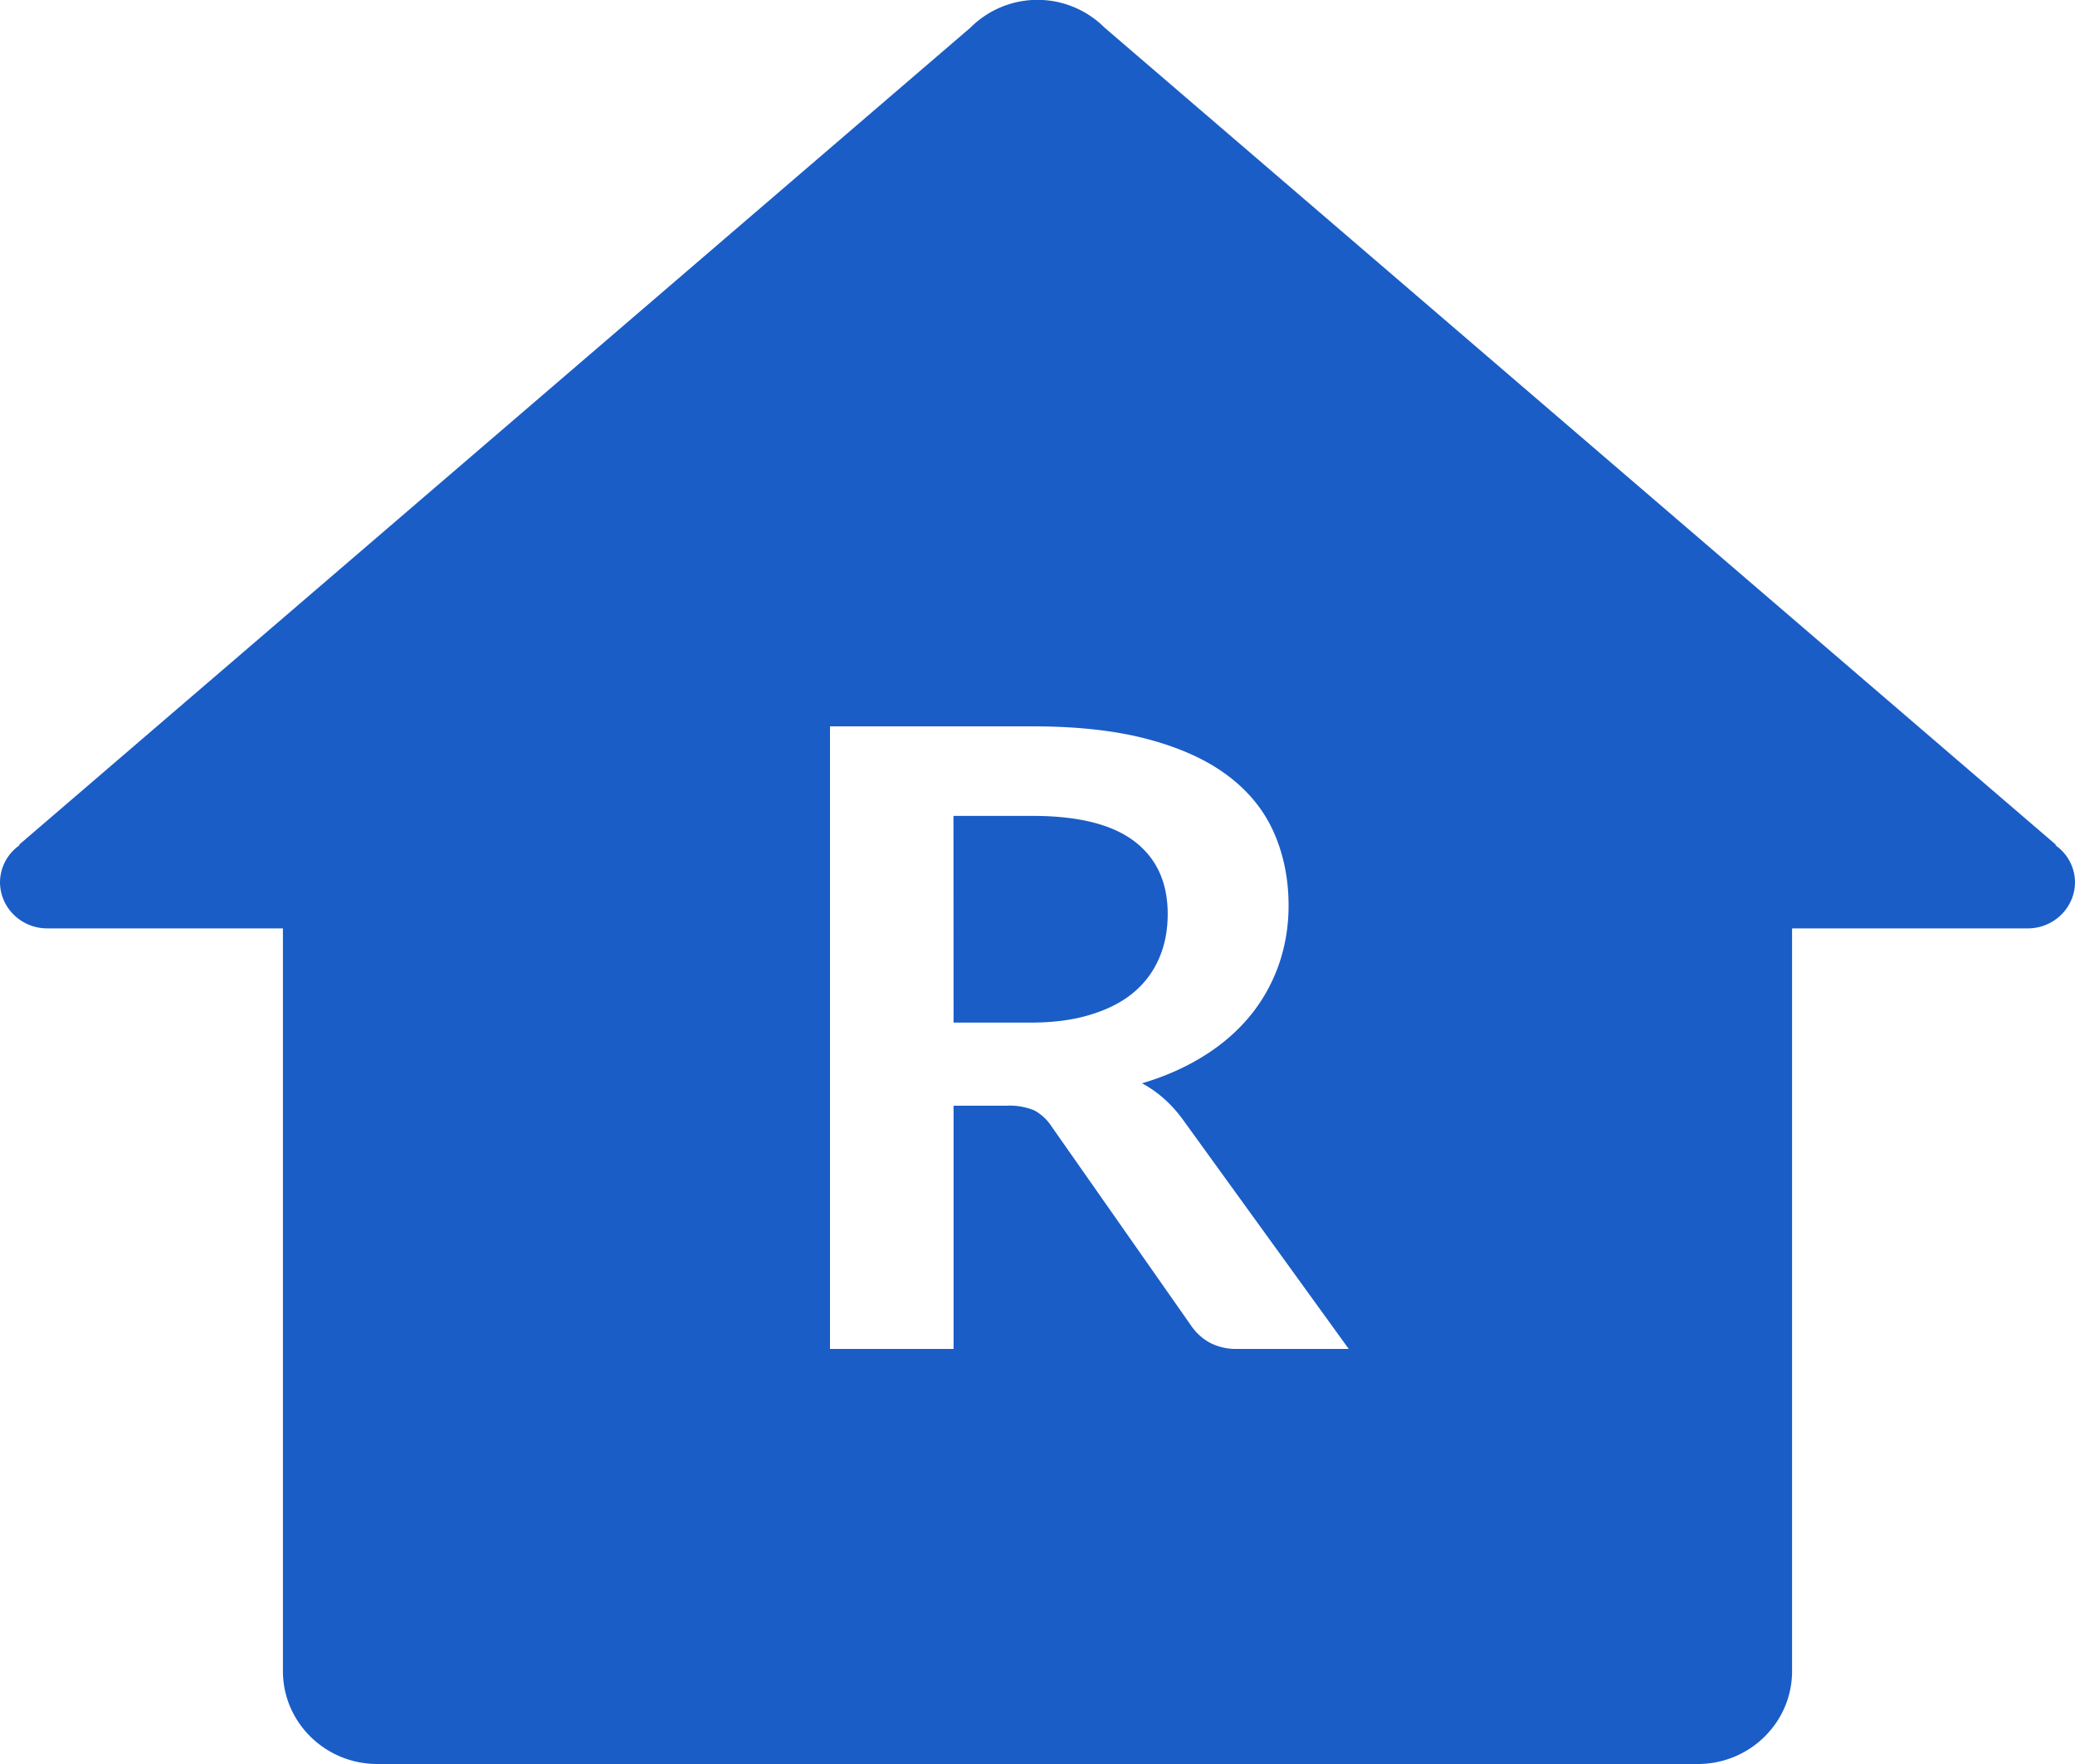 <svg xmlns="http://www.w3.org/2000/svg" width="20" height="17" viewBox="0 0 20 17"><g><g><path fill="#1a5dc6" d="M9.191 10.656V13H8V7h1.953c.437 0 .811.042 1.123.127.311.084.567.202.766.354.2.152.345.334.438.546.093.212.14.445.14.7 0 .201-.032.392-.095.572-.064.18-.155.343-.275.49-.12.146-.267.275-.443.385-.175.11-.376.2-.6.266.15.08.28.195.39.344L13 13h-1.072a.552.552 0 0 1-.263-.058.525.525 0 0 1-.184-.166l-1.346-1.921a.46.46 0 0 0-.166-.154.616.616 0 0 0-.268-.045zm0-.801h.744c.225 0 .42-.027.587-.08.167-.052.304-.124.412-.217a.876.876 0 0 0 .241-.33c.054-.127.08-.267.08-.419 0-.304-.107-.538-.321-.701-.214-.163-.541-.245-.98-.245H9.19zm10.622-1.708l.002-.007-9.17-7.875a.914.914 0 0 0-1.29 0L.185 8.14l.002.007A.438.438 0 0 0 0 8.5c0 .247.204.447.455.447h2.272v7.158c0 .494.408.895.91.895h12.727c.501 0 .909-.4.909-.895V8.947h2.272c.251 0 .455-.2.455-.447a.438.438 0 0 0-.187-.353z"/></g></g></svg>